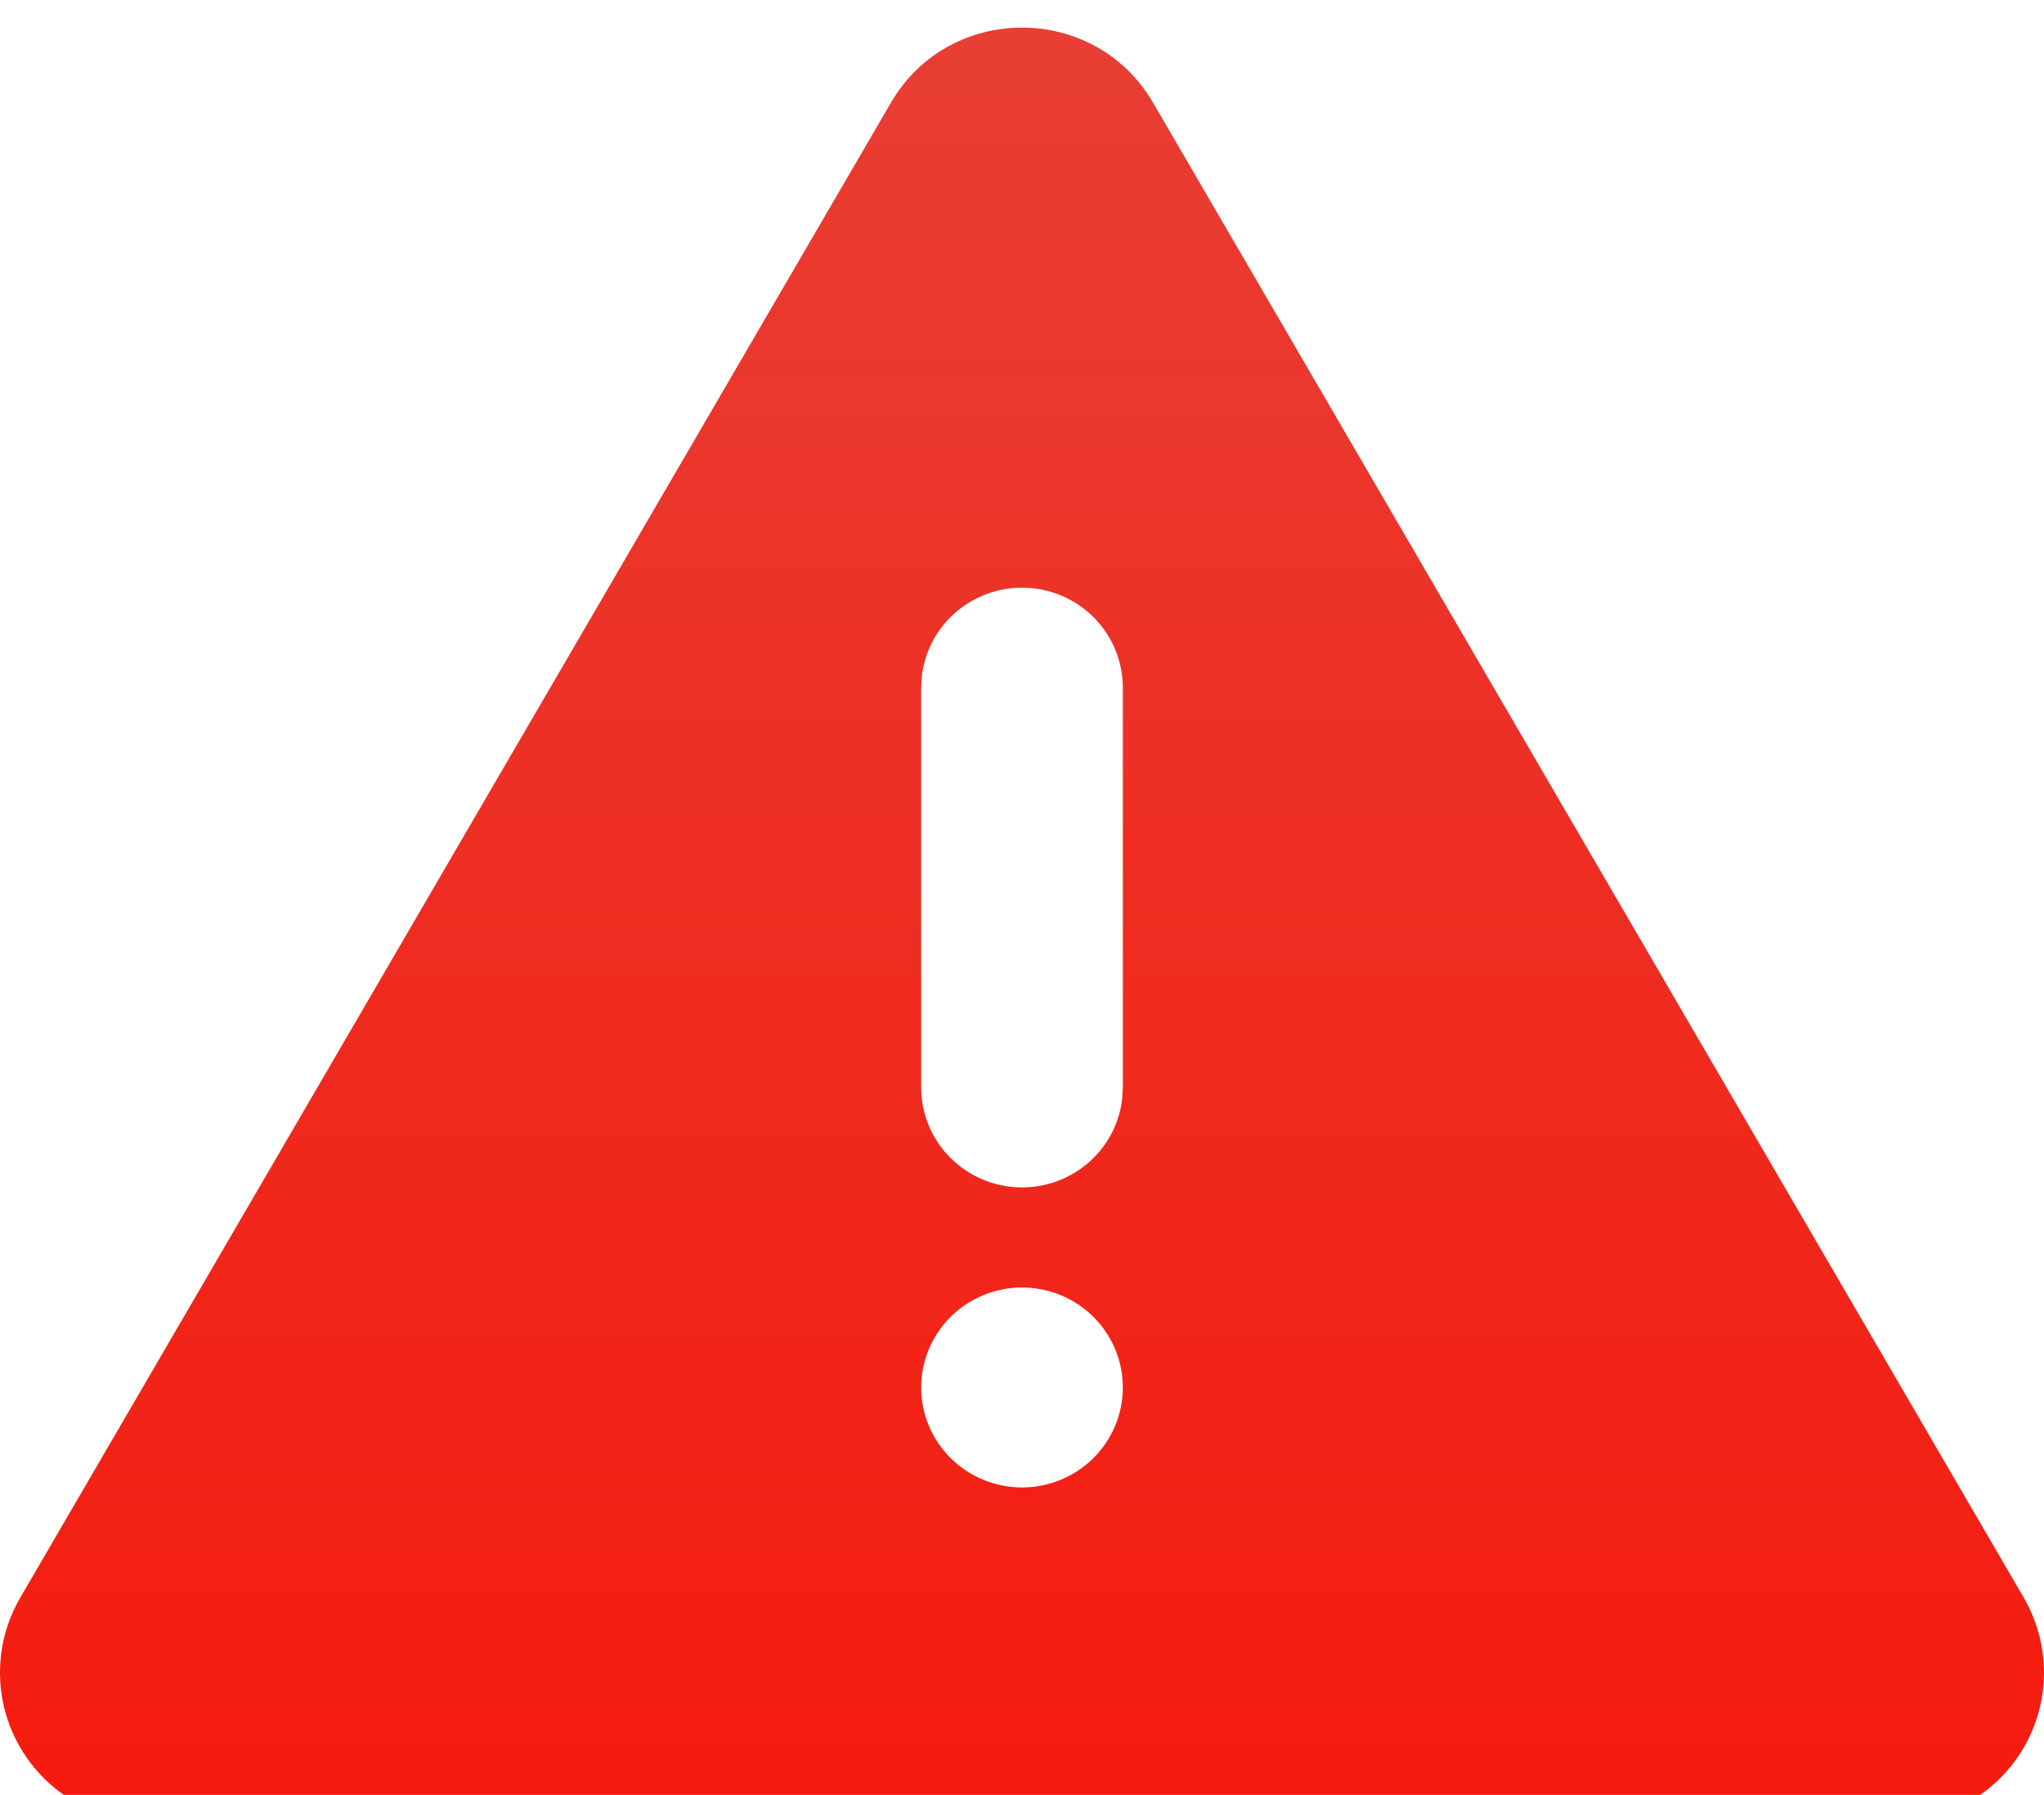 <svg width="74" height="65" viewBox="0 0 74 65" fill="none" xmlns="http://www.w3.org/2000/svg">
    <g filter="url(#filter0_i_699_1050)">
        <path
            d="M41.743 2.715L73.266 56.854C73.747 57.68 74 58.616 74 59.569C74 60.523 73.747 61.459 73.266 62.285C72.786 63.11 72.094 63.796 71.262 64.272C70.429 64.749 69.485 65 68.523 65H5.476C4.515 65 3.571 64.749 2.738 64.272C1.906 63.796 1.214 63.11 0.734 62.285C0.253 61.459 -6.10552e-06 60.523 1.10489e-10 59.569C6.10574e-06 58.616 0.253 57.68 0.734 56.854L32.257 2.715C34.364 -0.905 39.632 -0.905 41.743 2.715ZM37 45.624C36.032 45.624 35.103 46.005 34.418 46.684C33.734 47.363 33.349 48.284 33.349 49.244C33.349 50.204 33.734 51.125 34.418 51.804C35.103 52.483 36.032 52.864 37 52.864C37.968 52.864 38.897 52.483 39.582 51.804C40.266 51.125 40.651 50.204 40.651 49.244C40.651 48.284 40.266 47.363 39.582 46.684C38.897 46.005 37.968 45.624 37 45.624ZM37 20.281C36.106 20.281 35.243 20.607 34.574 21.196C33.906 21.785 33.479 22.597 33.374 23.478L33.349 23.902V38.383C33.35 39.306 33.706 40.193 34.345 40.864C34.984 41.535 35.857 41.939 36.786 41.993C37.715 42.047 38.63 41.748 39.343 41.155C40.057 40.563 40.516 39.723 40.626 38.807L40.651 38.383V23.902C40.651 22.942 40.266 22.021 39.582 21.342C38.897 20.663 37.968 20.281 37 20.281Z"
            fill="url(#paint0_linear_699_1050)" />
    </g>
    <defs>
        <filter id="filter0_i_699_1050" x="0" y="0" width="74" height="66" filterUnits="userSpaceOnUse"
            color-interpolation-filters="sRGB">
            <feFlood flood-opacity="0" result="BackgroundImageFix" />
            <feBlend mode="normal" in="SourceGraphic" in2="BackgroundImageFix" result="shape" />
            <feColorMatrix in="SourceAlpha" type="matrix" values="0 0 0 0 0 0 0 0 0 0 0 0 0 0 0 0 0 0 127 0"
                result="hardAlpha" />
            <feOffset dy="1" />
            <feGaussianBlur stdDeviation="2.35" />
            <feComposite in2="hardAlpha" operator="arithmetic" k2="-1" k3="1" />
            <feColorMatrix type="matrix" values="0 0 0 0 0 0 0 0 0 0 0 0 0 0 0 0 0 0 0.25 0" />
            <feBlend mode="normal" in2="shape" result="effect1_innerShadow_699_1050" />
        </filter>
        <linearGradient id="paint0_linear_699_1050" x1="37" y1="0" x2="37" y2="65" gradientUnits="userSpaceOnUse">
            <stop stop-color="#E83E34" />
            <stop offset="1" stop-color="#F51B0E" />
        </linearGradient>
    </defs>
</svg>